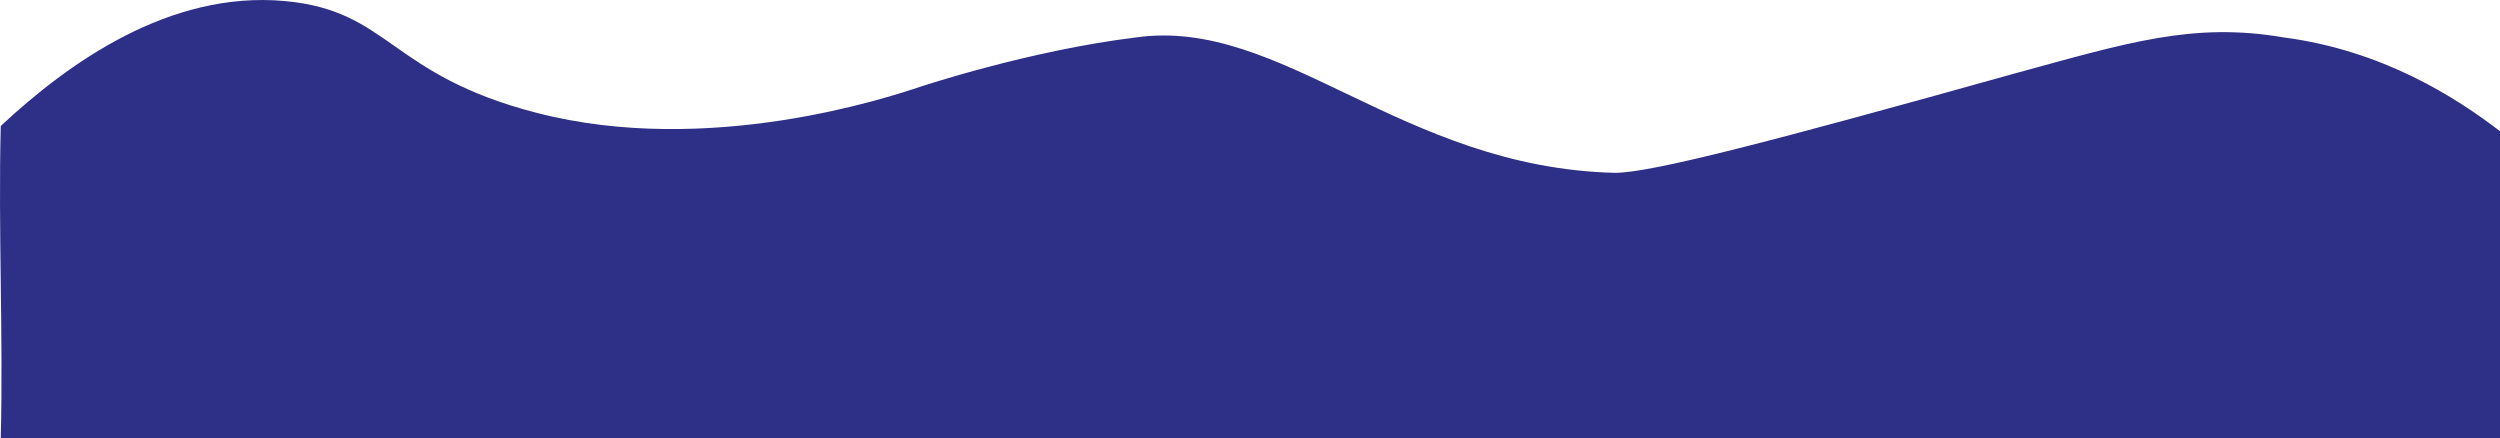 <?xml version="1.0" encoding="UTF-8"?>
<svg class="wave" xmlns="http://www.w3.org/2000/svg" viewBox="0 0 960.29 168.39">
    <style>
.wave {
 animation: movement 1s ease-in-out alternate infinite;
  fill: #2e3088;
}

    @media (prefers-reduced-motion: reduce) {
      .wave {
        animation: none;
      }
    }


@keyframes movement {
  0%,
  80% {
    d: path("m.1,167.95c320.67-1.52,641.19,1.52,961.86,0,0-33.41-1-85.04-1-118.45-6-20.96-38-41.91-76-46.47-35-4.56-75,21.87-119,31.89-93,21.87-122,18.22-135,18.22-83-1.82-122-54.67-178-48.29-42,4.56-102,26.42-102,26.42-12,3.64-37,19.13-103,5.47C196.95,24.9,183.95,3.95,143.95.3,100.95-2.43,49.1,13.06.1,62.26c-.33,30.67.33,75.02,0,105.69Z"
    );
  } 
  
     80%,
  100% {
    d: path(
   "m3,48.39C28.81,24.3,67.67-3.61,112,.39c40.58,3.66,40.02,28.32,97,43,66,17,135-6,147-10,0,0,42-14,83-19,56-8,102,50,184,52,14,0,60-12,153-38,44-12,69-20,104-14,38,5,66,23,83,36v118H0L3,48.39Z"
    );
  }
}
    </style>
  <path class="wave" d="m.29,48.39C26.1,24.3,64.95-3.61,109.29.39c40.58,3.66,40.02,28.32,97,43,66,17,135-6,147-10,0,0,42-14,83-19,56-8,102,50,184,52,14,0,60-12,153-38,44-12,69-20,104-14,38,5,66,23,83,36v118H.29C1.29,128.39-.71,88.39.29,48.39Z"/>
</svg>
